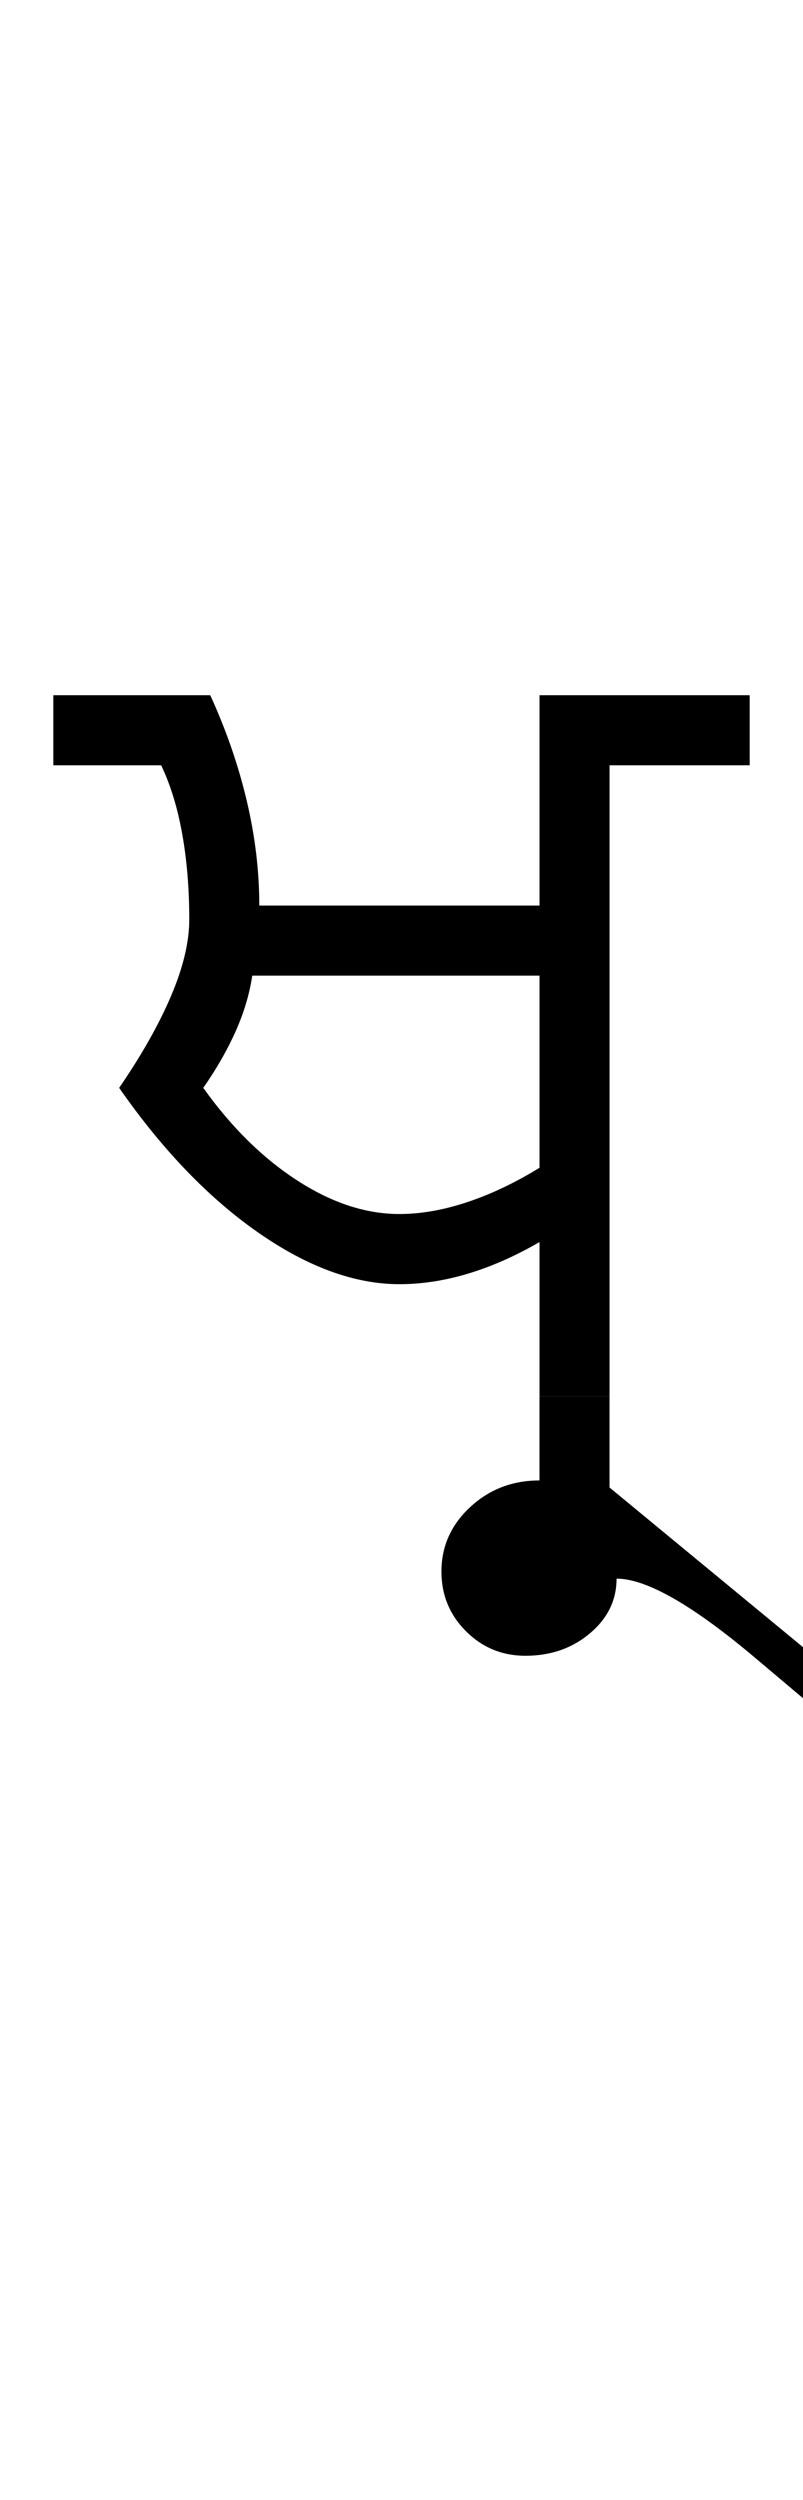 <?xml version="1.0" encoding="UTF-8"?>
<svg xmlns="http://www.w3.org/2000/svg" xmlns:xlink="http://www.w3.org/1999/xlink" width="190.793pt" height="593.5pt" viewBox="0 0 190.793 593.5" version="1.1">
<defs>
<g>
<symbol overflow="visible" id="glyph0-0">
<path style="stroke:none;" d="M 33.297 -233.031 L 233.031 -233.031 L 233.031 0 L 33.297 0 Z M 216.391 -16.641 L 216.391 -216.391 L 49.938 -216.391 L 49.938 -16.641 Z M 216.391 -16.641 "/>
</symbol>
<symbol overflow="visible" id="glyph0-1">
<path style="stroke:none;" d="M 33.953 -166.453 C 37.723 -158.234 40.609 -149.906 42.609 -141.469 C 44.609 -133.039 45.609 -124.723 45.609 -116.516 L 112.188 -116.516 L 112.188 -166.453 L 162.125 -166.453 L 162.125 -149.812 L 128.828 -149.812 L 128.828 0 L 112.188 0 L 112.188 -36.625 C 106.414 -33.289 100.754 -30.789 95.203 -29.125 C 89.66 -27.457 84.223 -26.625 78.891 -26.625 C 68.242 -26.625 57.035 -30.727 45.266 -38.938 C 33.504 -47.156 22.52 -58.586 12.312 -73.234 C 17.645 -81.004 21.754 -88.273 24.641 -95.047 C 27.523 -101.816 28.969 -107.863 28.969 -113.188 C 28.969 -120.508 28.41 -127.273 27.297 -133.484 C 26.191 -139.703 24.523 -145.145 22.297 -149.812 L -3.328 -149.812 L -3.328 -166.453 Z M 32.297 -73.234 C 38.953 -63.91 46.383 -56.586 54.594 -51.266 C 62.801 -45.941 70.898 -43.281 78.891 -43.281 C 83.992 -43.281 89.375 -44.223 95.031 -46.109 C 100.695 -47.992 106.414 -50.711 112.188 -54.266 L 112.188 -99.875 L 43.938 -99.875 C 43.27 -95.438 41.938 -90.992 39.938 -86.547 C 37.945 -82.109 35.398 -77.672 32.297 -73.234 Z M 32.297 -73.234 "/>
</symbol>
<symbol overflow="visible" id="glyph0-2">
<path style="stroke:none;" d="M -69.906 41.609 C -69.906 35.617 -67.629 30.516 -63.078 26.297 C -58.535 22.078 -53.047 19.969 -46.609 19.969 L -46.609 0 L -29.969 0 L -29.969 21.641 L 36.625 76.562 L 29.969 83.219 C 28.188 81.895 19.805 74.906 4.828 62.25 C -10.148 49.602 -21.191 43.281 -28.297 43.281 C -28.297 48.383 -30.406 52.711 -34.625 56.266 C -38.844 59.816 -43.945 61.594 -49.938 61.594 C -55.477 61.594 -60.191 59.648 -64.078 55.766 C -67.961 51.879 -69.906 47.16 -69.906 41.609 Z M -69.906 41.609 "/>
</symbol>
</g>
</defs>
<g id="surface1">
<rect x="0" y="0" width="190.793" height="593.5" style="fill:rgb(100%,100%,100%);fill-opacity:1;stroke:none;"/>
<g style="fill:rgb(0%,0%,0%);fill-opacity:1;">
  <use xlink:href="#glyph0-1" x="16" y="331.5"/>
  <use xlink:href="#glyph0-2" x="174.793" y="331.5"/>
</g>
</g>
</svg>
